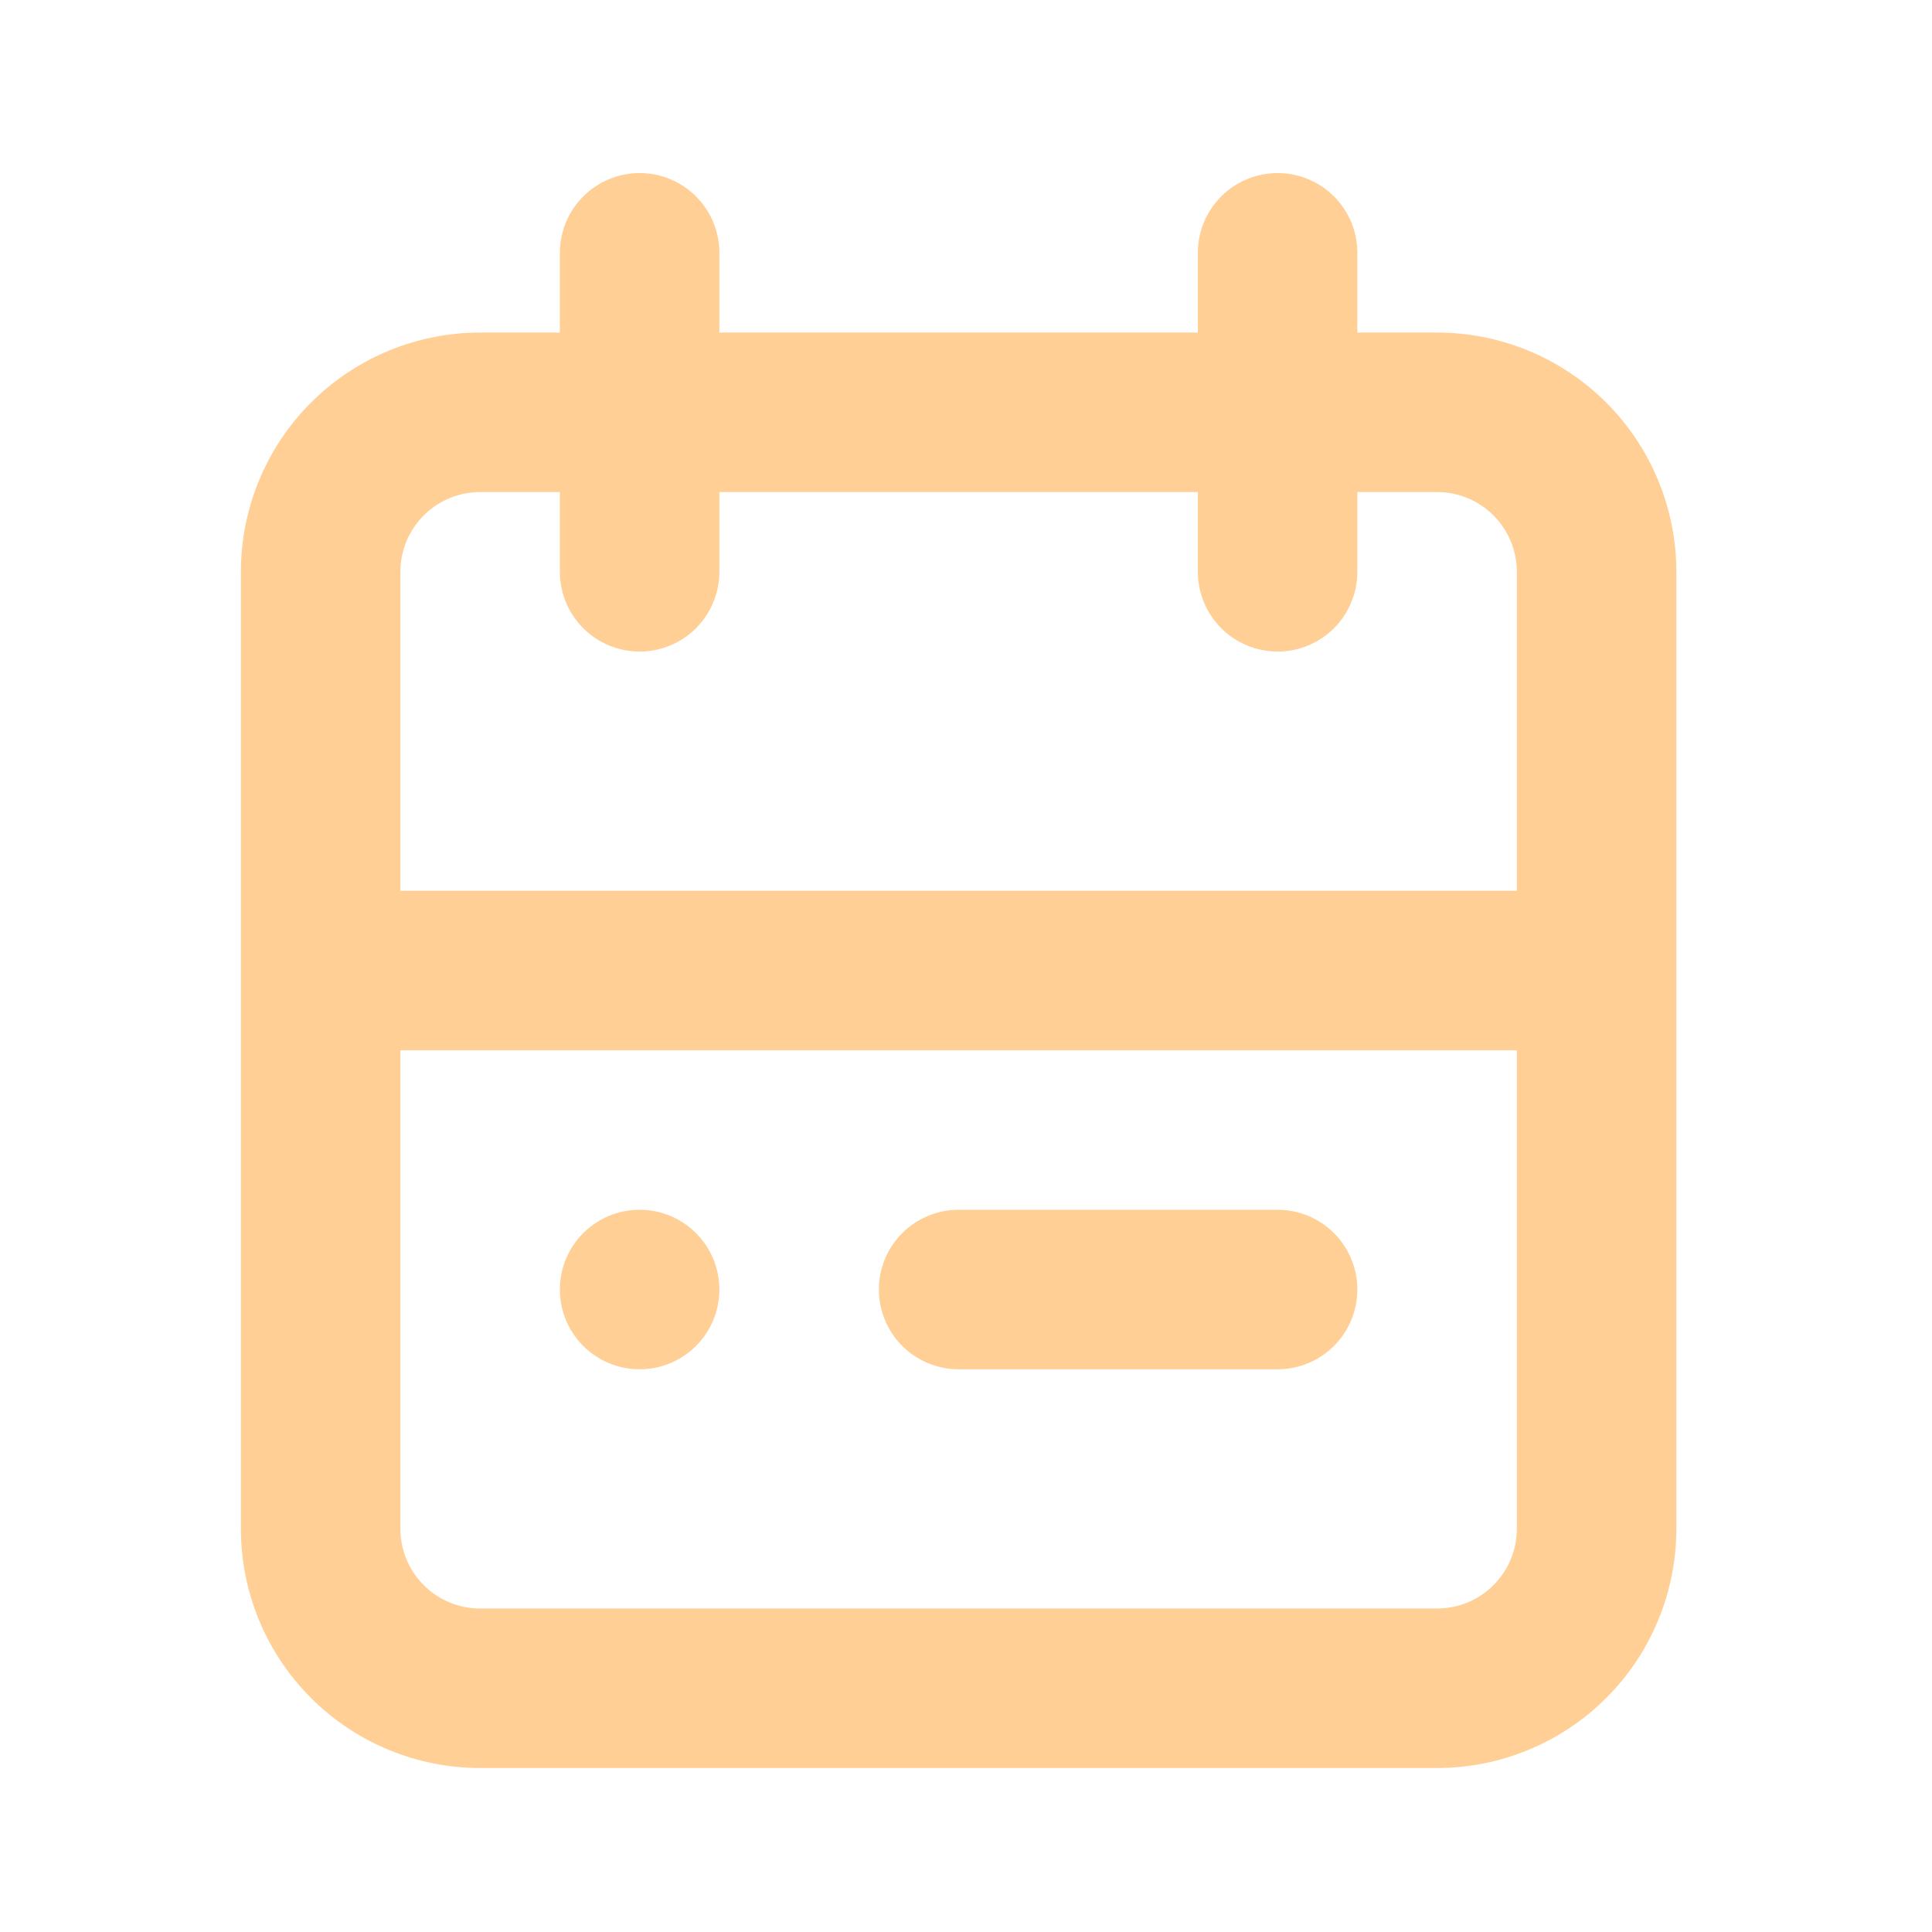 <svg width="111" height="111" viewBox="0 0 111 111" fill="none" xmlns="http://www.w3.org/2000/svg">
<g id="&#240;&#159;&#166;&#134; icon &#34;calendar outline&#34;">
<g id="Group">
<path id="Vector" d="M82.566 19.107H77.985V14.525C77.985 13.31 77.502 12.144 76.643 11.285C75.783 10.426 74.618 9.943 73.403 9.943C72.188 9.943 71.022 10.426 70.163 11.285C69.304 12.144 68.821 13.31 68.821 14.525V19.107H41.33V14.525C41.33 13.31 40.848 12.144 39.988 11.285C39.129 10.426 37.964 9.943 36.749 9.943C35.533 9.943 34.368 10.426 33.509 11.285C32.65 12.144 32.167 13.31 32.167 14.525V19.107H27.585C23.94 19.107 20.443 20.555 17.866 23.132C15.288 25.71 13.84 29.206 13.84 32.852V87.833C13.84 91.479 15.288 94.975 17.866 97.552C20.443 100.13 23.94 101.578 27.585 101.578H82.566C86.212 101.578 89.708 100.13 92.286 97.552C94.864 94.975 96.312 91.479 96.312 87.833V32.852C96.312 29.206 94.864 25.71 92.286 23.132C89.708 20.555 86.212 19.107 82.566 19.107ZM27.585 28.27H32.167V32.852C32.167 34.067 32.65 35.232 33.509 36.092C34.368 36.951 35.533 37.434 36.749 37.434C37.964 37.434 39.129 36.951 39.988 36.092C40.848 35.232 41.33 34.067 41.33 32.852V28.27H68.821V32.852C68.821 34.067 69.304 35.232 70.163 36.092C71.022 36.951 72.188 37.434 73.403 37.434C74.618 37.434 75.783 36.951 76.643 36.092C77.502 35.232 77.985 34.067 77.985 32.852V28.27H82.566C83.781 28.27 84.947 28.753 85.806 29.612C86.665 30.471 87.148 31.637 87.148 32.852V51.179H23.003V32.852C23.003 31.637 23.486 30.471 24.345 29.612C25.204 28.753 26.37 28.27 27.585 28.27ZM82.566 92.415H27.585C26.37 92.415 25.204 91.932 24.345 91.073C23.486 90.214 23.003 89.048 23.003 87.833V60.343H87.148V87.833C87.148 89.048 86.665 90.214 85.806 91.073C84.947 91.932 83.781 92.415 82.566 92.415Z" fill="#FFCF96"/>
<path id="Vector_2" d="M36.749 78.67C39.279 78.67 41.33 76.618 41.33 74.088C41.33 71.557 39.279 69.506 36.749 69.506C34.218 69.506 32.167 71.557 32.167 74.088C32.167 76.618 34.218 78.67 36.749 78.67Z" fill="#FFCF96"/>
<path id="Vector_3" d="M73.403 69.506H55.076C53.861 69.506 52.695 69.989 51.836 70.848C50.977 71.707 50.494 72.873 50.494 74.088C50.494 75.303 50.977 76.468 51.836 77.328C52.695 78.187 53.861 78.67 55.076 78.67H73.403C74.618 78.67 75.783 78.187 76.643 77.328C77.502 76.468 77.984 75.303 77.984 74.088C77.984 72.873 77.502 71.707 76.643 70.848C75.783 69.989 74.618 69.506 73.403 69.506Z" fill="#FFCF96"/>
</g>
</g>
</svg>
